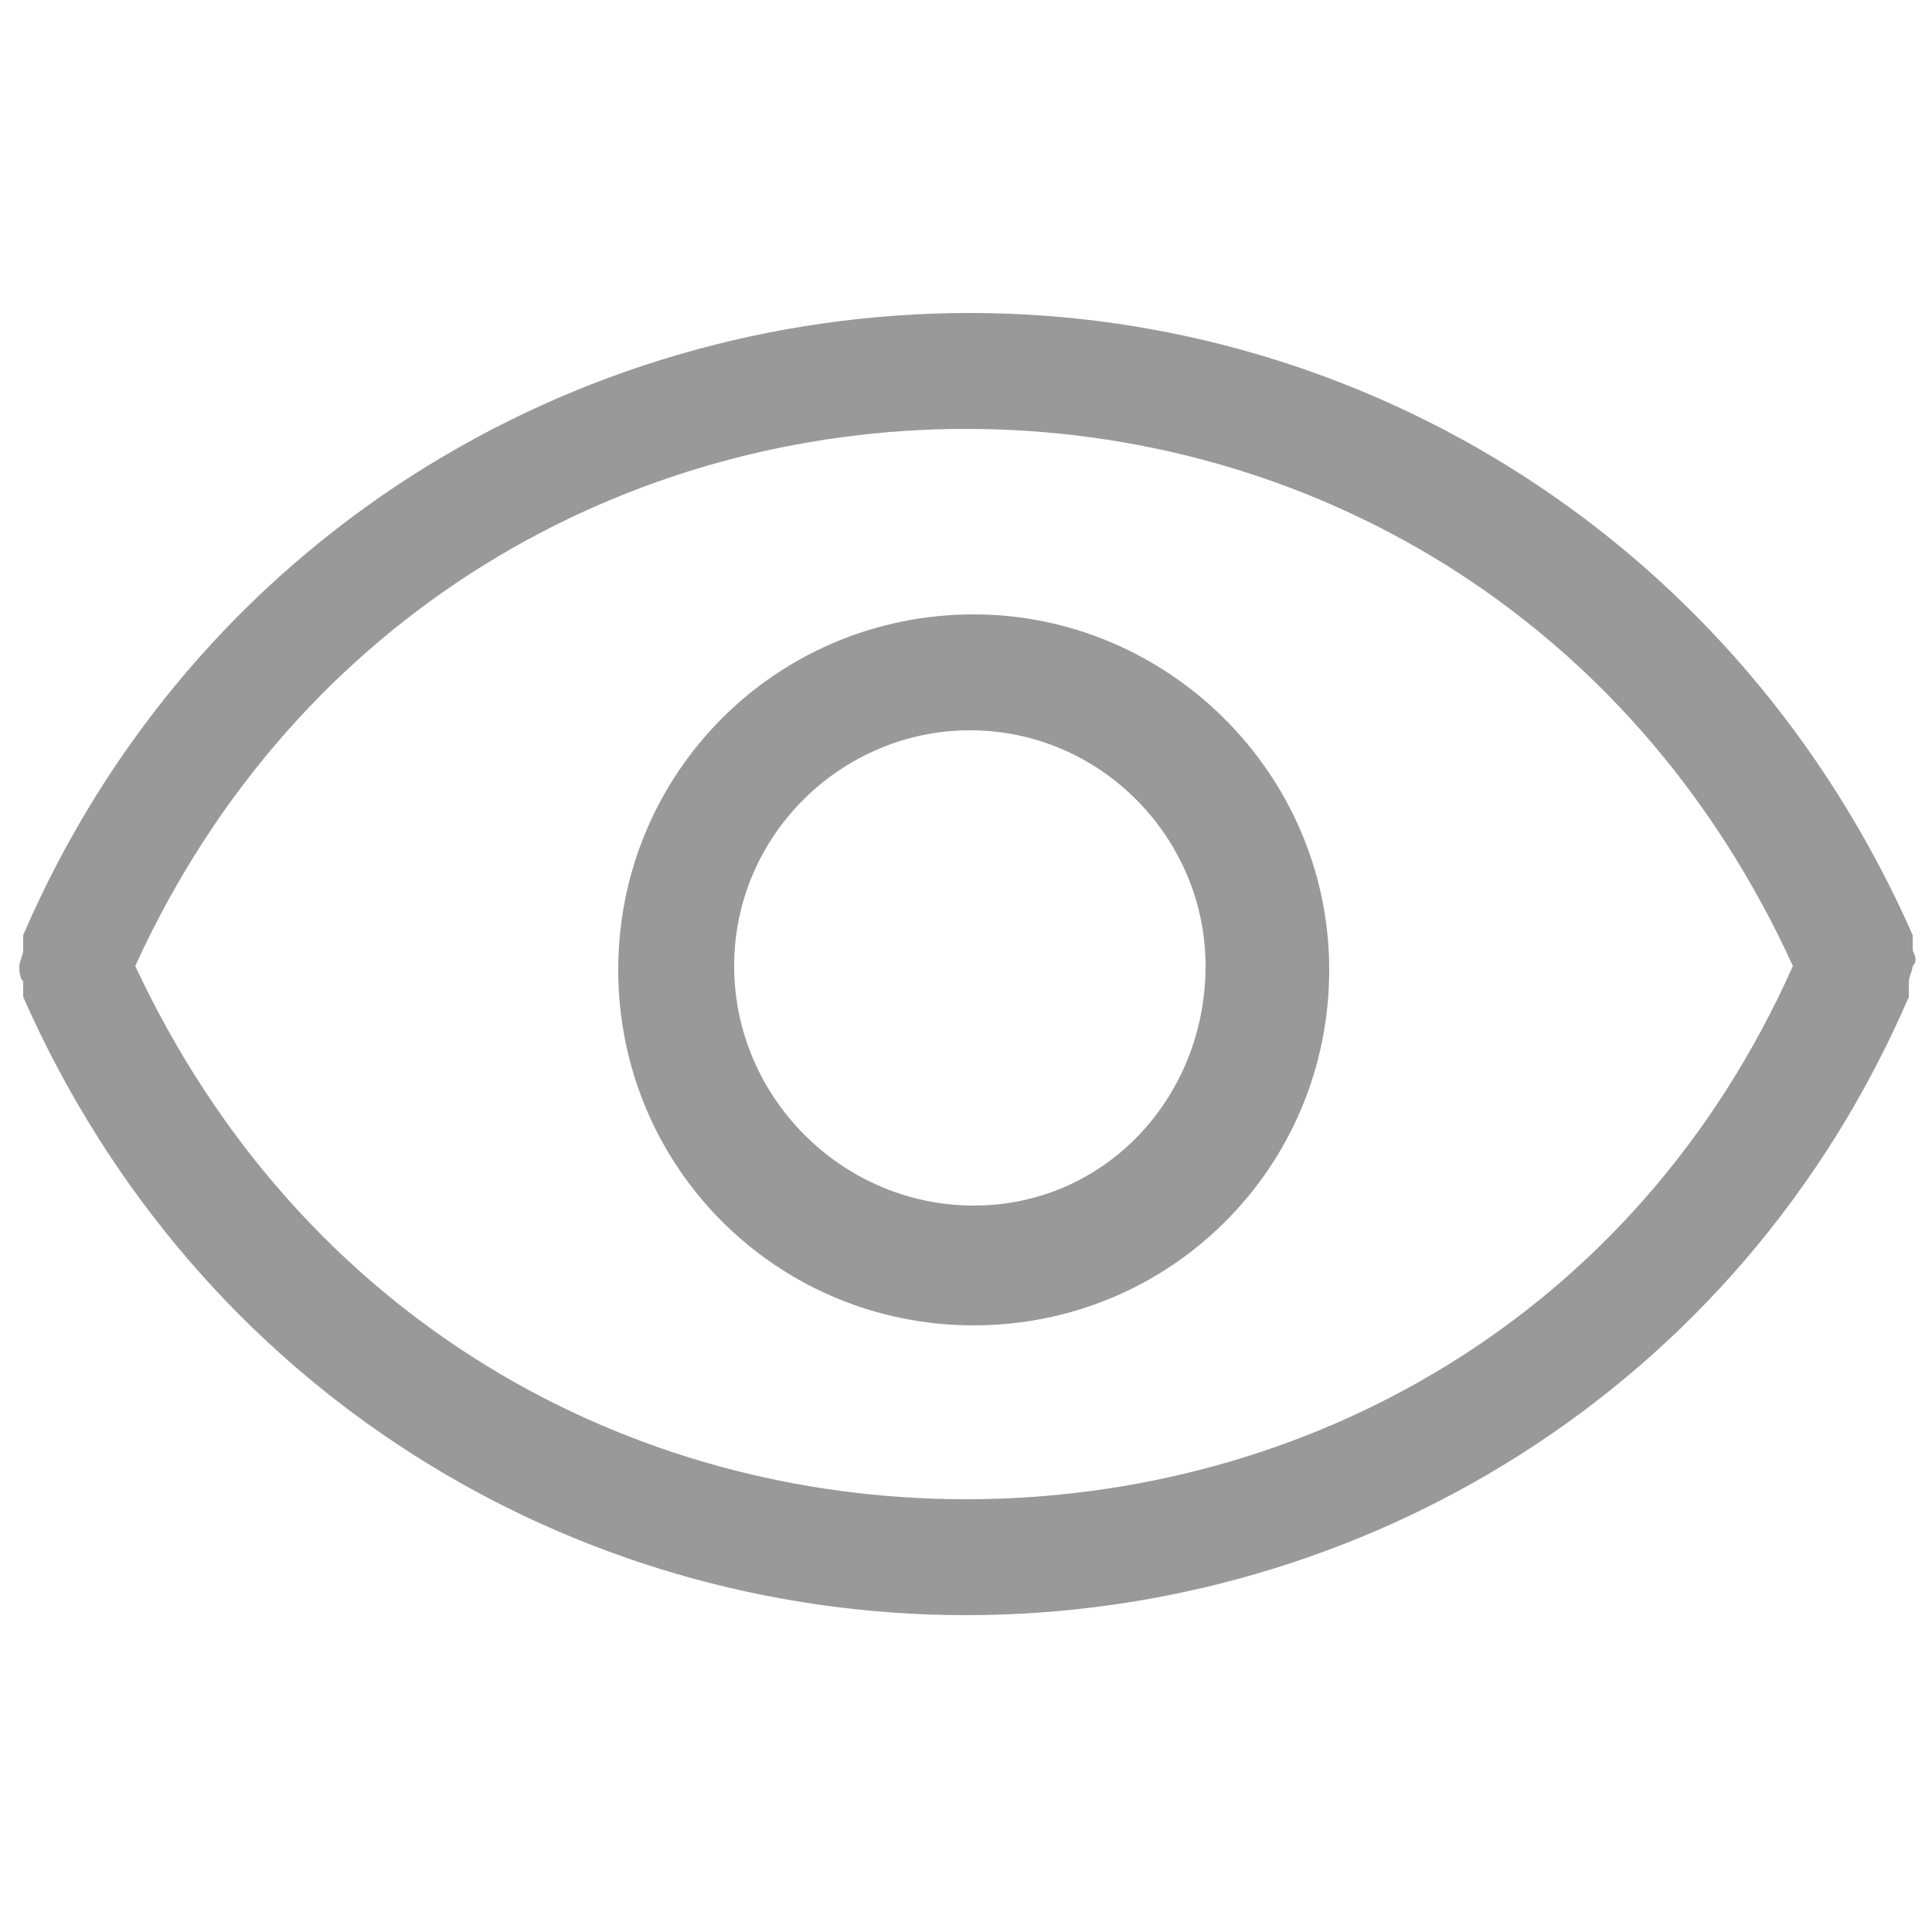 <?xml version="1.0" encoding="utf-8"?>
<!-- Generator: Adobe Illustrator 19.0.0, SVG Export Plug-In . SVG Version: 6.00 Build 0)  -->
<svg version="1.1" id="Layer_1" xmlns="http://www.w3.org/2000/svg" xmlns:xlink="http://www.w3.org/1999/xlink" x="0px" y="0px"
	 viewBox="0 0 50 50" style="enable-background:new 0 0 50 50;" xml:space="preserve">
<style type="text/css">
	.st0{fill:#999999;}
</style>
<g>
	<g id="XMLID_56_">
		<path id="XMLID_57_" class="st0" d="M25.2,15.9c-5.1,0-9.2,4.1-9.2,9.2s4.1,9.2,9.2,9.2s9.2-4.1,9.2-9.2S30.2,15.9,25.2,15.9z
			 M25.2,31.2c-3.4,0-6.2-2.8-6.2-6.2c0-3.4,2.8-6.1,6.1-6.1c3.4,0,6.1,2.8,6.1,6.1C31.2,28.4,28.6,31.2,25.2,31.2z M49.5,24.6
			c0-0.1,0-0.2,0-0.2c0,0,0-0.1,0-0.1c0,0,0-0.1,0-0.1C45,14,35.3,8.1,25.1,8.1C14.8,8.1,5,14,0.6,24.2c0,0,0,0.1,0,0.1
			c0,0,0,0,0,0.1c0,0.1,0,0.2,0,0.2c0,0.1-0.1,0.3-0.1,0.4c0,0.1,0,0.3,0.1,0.4c0,0.1,0,0.2,0,0.2c0,0,0,0,0,0.1c0,0,0,0.1,0,0.1
			c4.5,10.2,14.2,16,24.4,16c10.2,0,20-5.8,24.4-16c0,0,0-0.1,0-0.1c0,0,0,0,0-0.1c0-0.1,0-0.2,0-0.2c0-0.1,0.1-0.3,0.1-0.4
			C49.6,24.9,49.6,24.8,49.5,24.6z M25,38.8c-8.7,0-17.2-4.6-21.5-13.8c4.2-9.2,12.8-13.9,21.5-13.9c8.7,0,17.2,4.7,21.4,13.9
			C42.3,34.2,33.7,38.8,25,38.8z"/>
	</g>
</g>
</svg>
